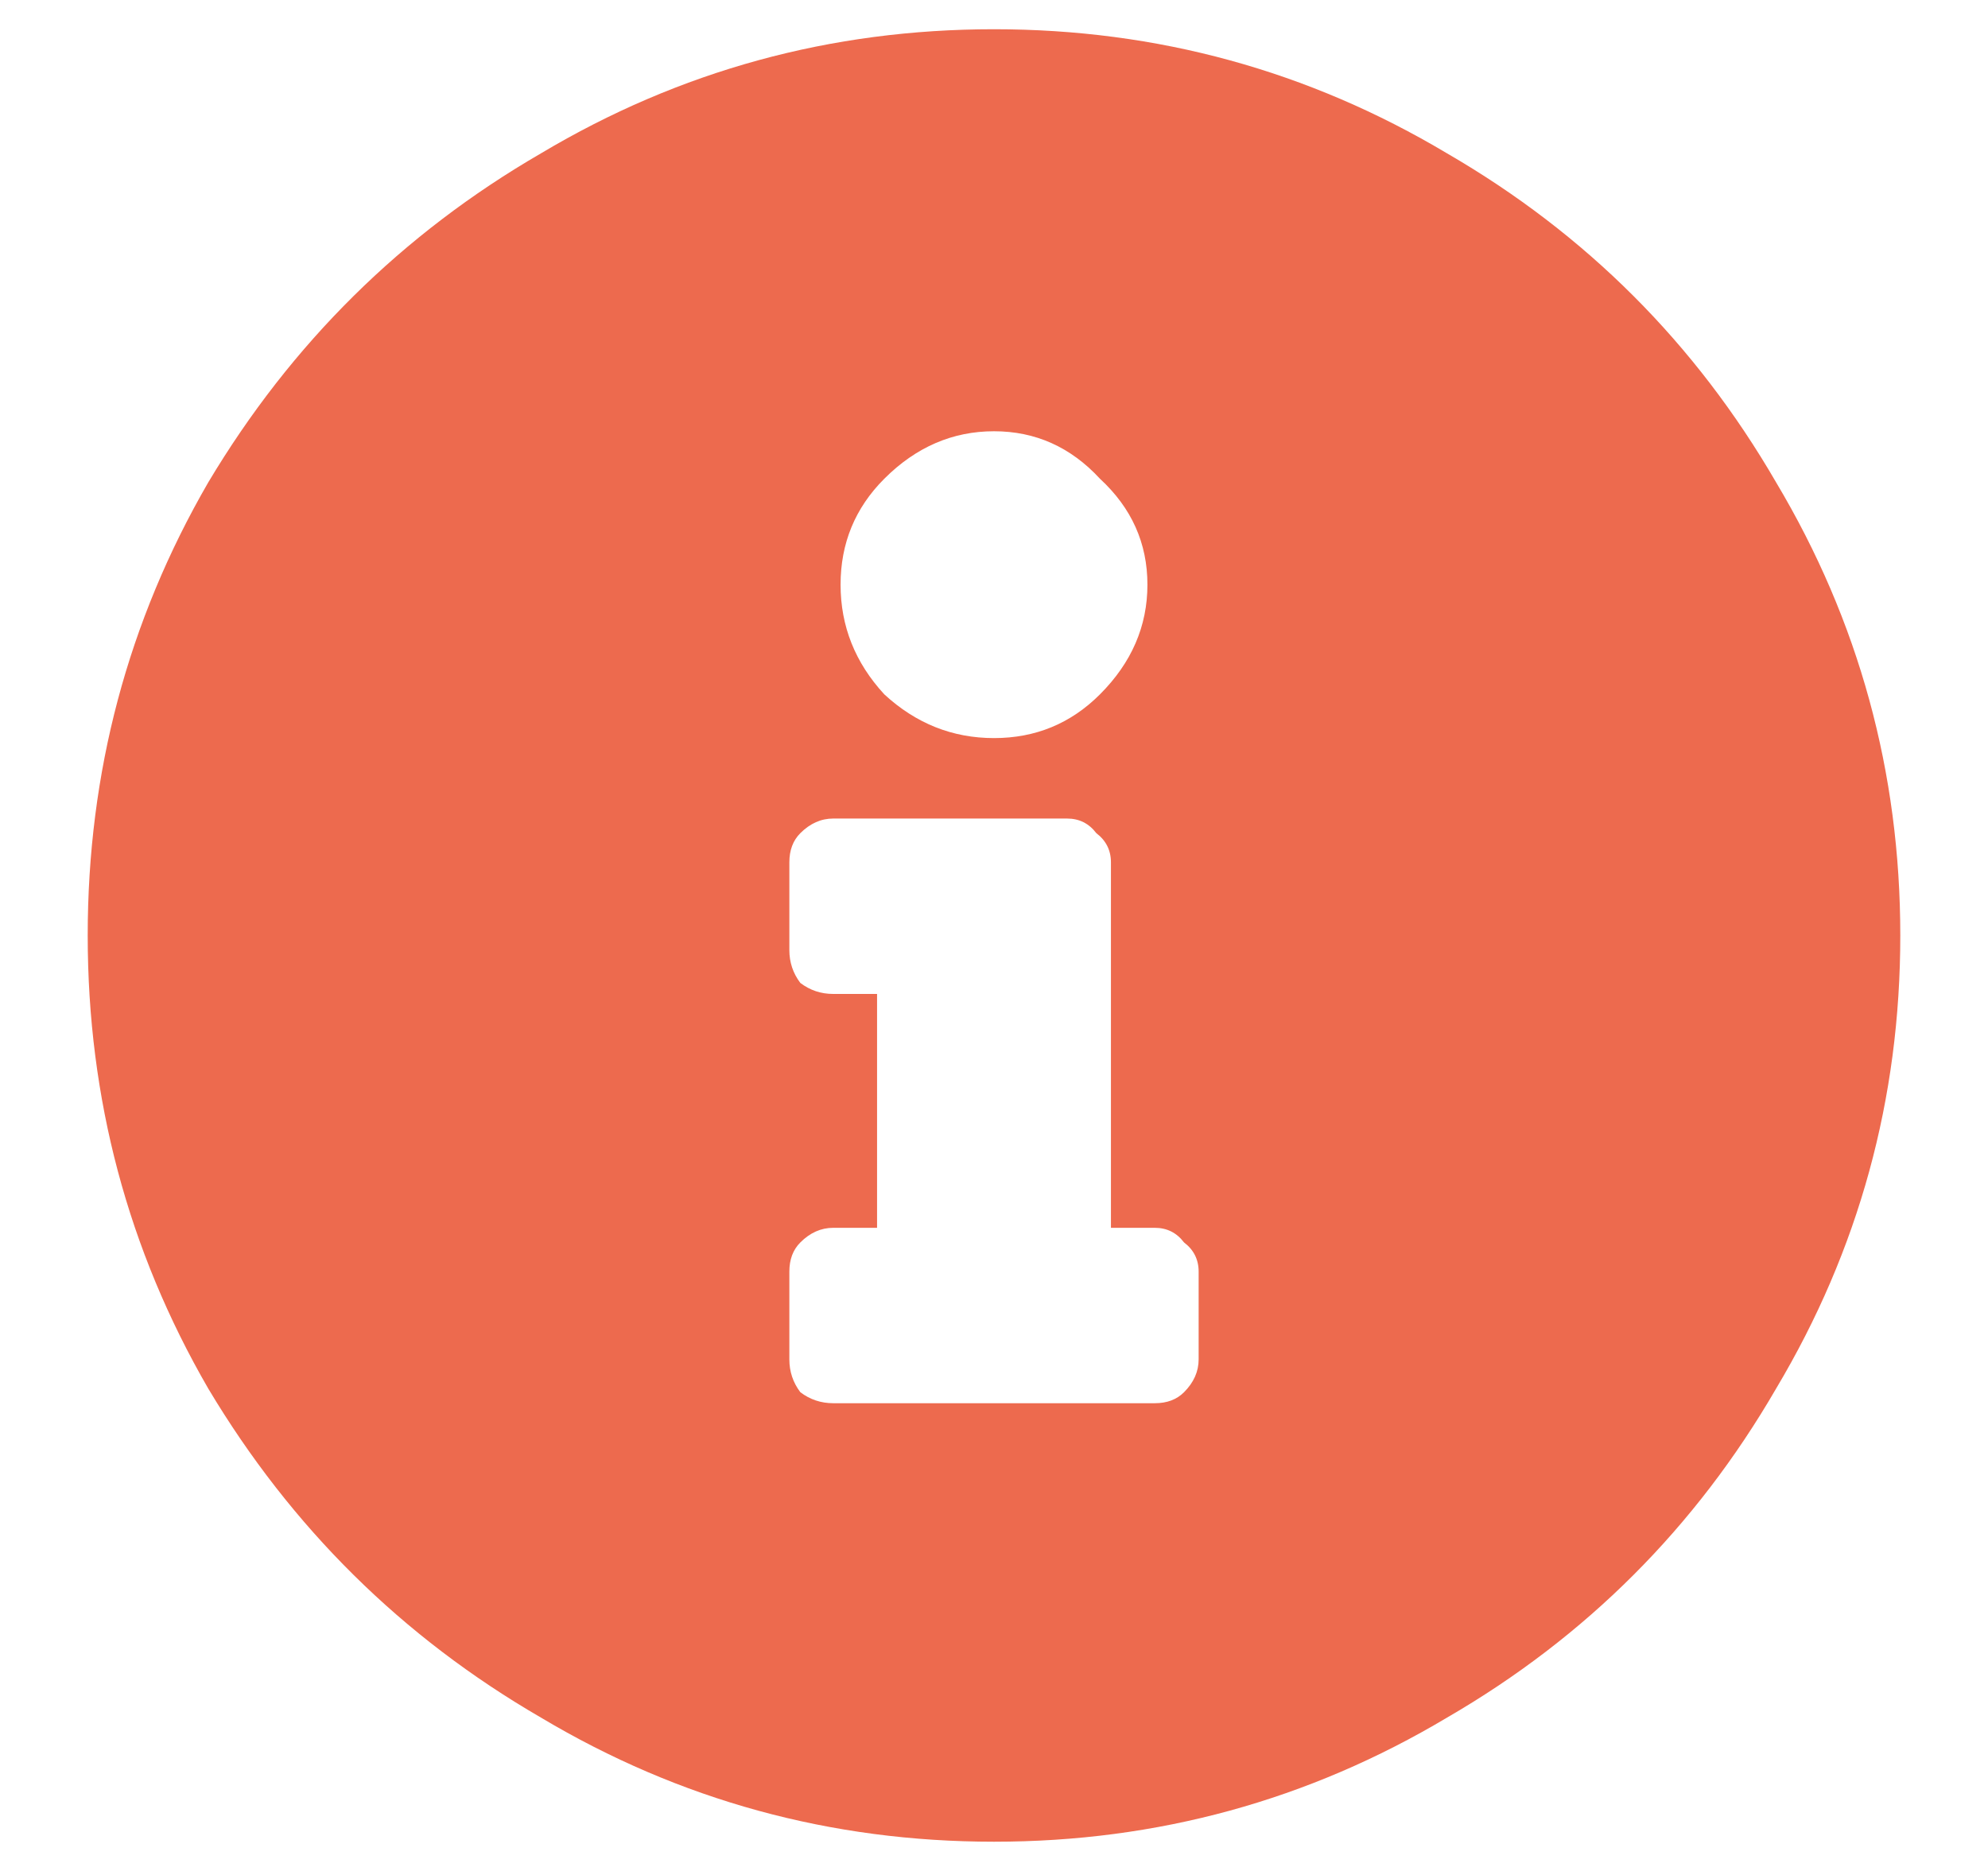 <svg width="17" height="16" viewBox="0 0 17 16" fill="none" xmlns="http://www.w3.org/2000/svg">
<path d="M8.5 0.25C7.104 0.25 5.812 0.604 4.625 1.312C3.438 2 2.49 2.938 1.781 4.125C1.094 5.312 0.75 6.604 0.75 8C0.75 9.396 1.094 10.688 1.781 11.875C2.49 13.062 3.438 14 4.625 14.688C5.812 15.396 7.104 15.75 8.5 15.75C9.896 15.75 11.188 15.396 12.375 14.688C13.562 14 14.5 13.062 15.188 11.875C15.896 10.688 16.25 9.396 16.25 8C16.25 6.604 15.896 5.312 15.188 4.125C14.5 2.938 13.562 2 12.375 1.312C11.188 0.604 9.896 0.25 8.5 0.25ZM8.5 3.688C8.854 3.688 9.156 3.823 9.406 4.094C9.677 4.344 9.812 4.646 9.812 5C9.812 5.354 9.677 5.667 9.406 5.938C9.156 6.188 8.854 6.312 8.5 6.312C8.146 6.312 7.833 6.188 7.562 5.938C7.312 5.667 7.188 5.354 7.188 5C7.188 4.646 7.312 4.344 7.562 4.094C7.833 3.823 8.146 3.688 8.5 3.688ZM10.25 11.625C10.25 11.729 10.208 11.823 10.125 11.906C10.062 11.969 9.979 12 9.875 12H7.125C7.021 12 6.927 11.969 6.844 11.906C6.781 11.823 6.75 11.729 6.75 11.625V10.875C6.75 10.771 6.781 10.688 6.844 10.625C6.927 10.542 7.021 10.5 7.125 10.5H7.5V8.5H7.125C7.021 8.5 6.927 8.469 6.844 8.406C6.781 8.323 6.75 8.229 6.75 8.125V7.375C6.75 7.271 6.781 7.188 6.844 7.125C6.927 7.042 7.021 7 7.125 7H9.125C9.229 7 9.312 7.042 9.375 7.125C9.458 7.188 9.5 7.271 9.5 7.375V10.5H9.875C9.979 10.5 10.062 10.542 10.125 10.625C10.208 10.688 10.25 10.771 10.25 10.875V11.625Z" fill="#ED6A4E"/>
</svg>
